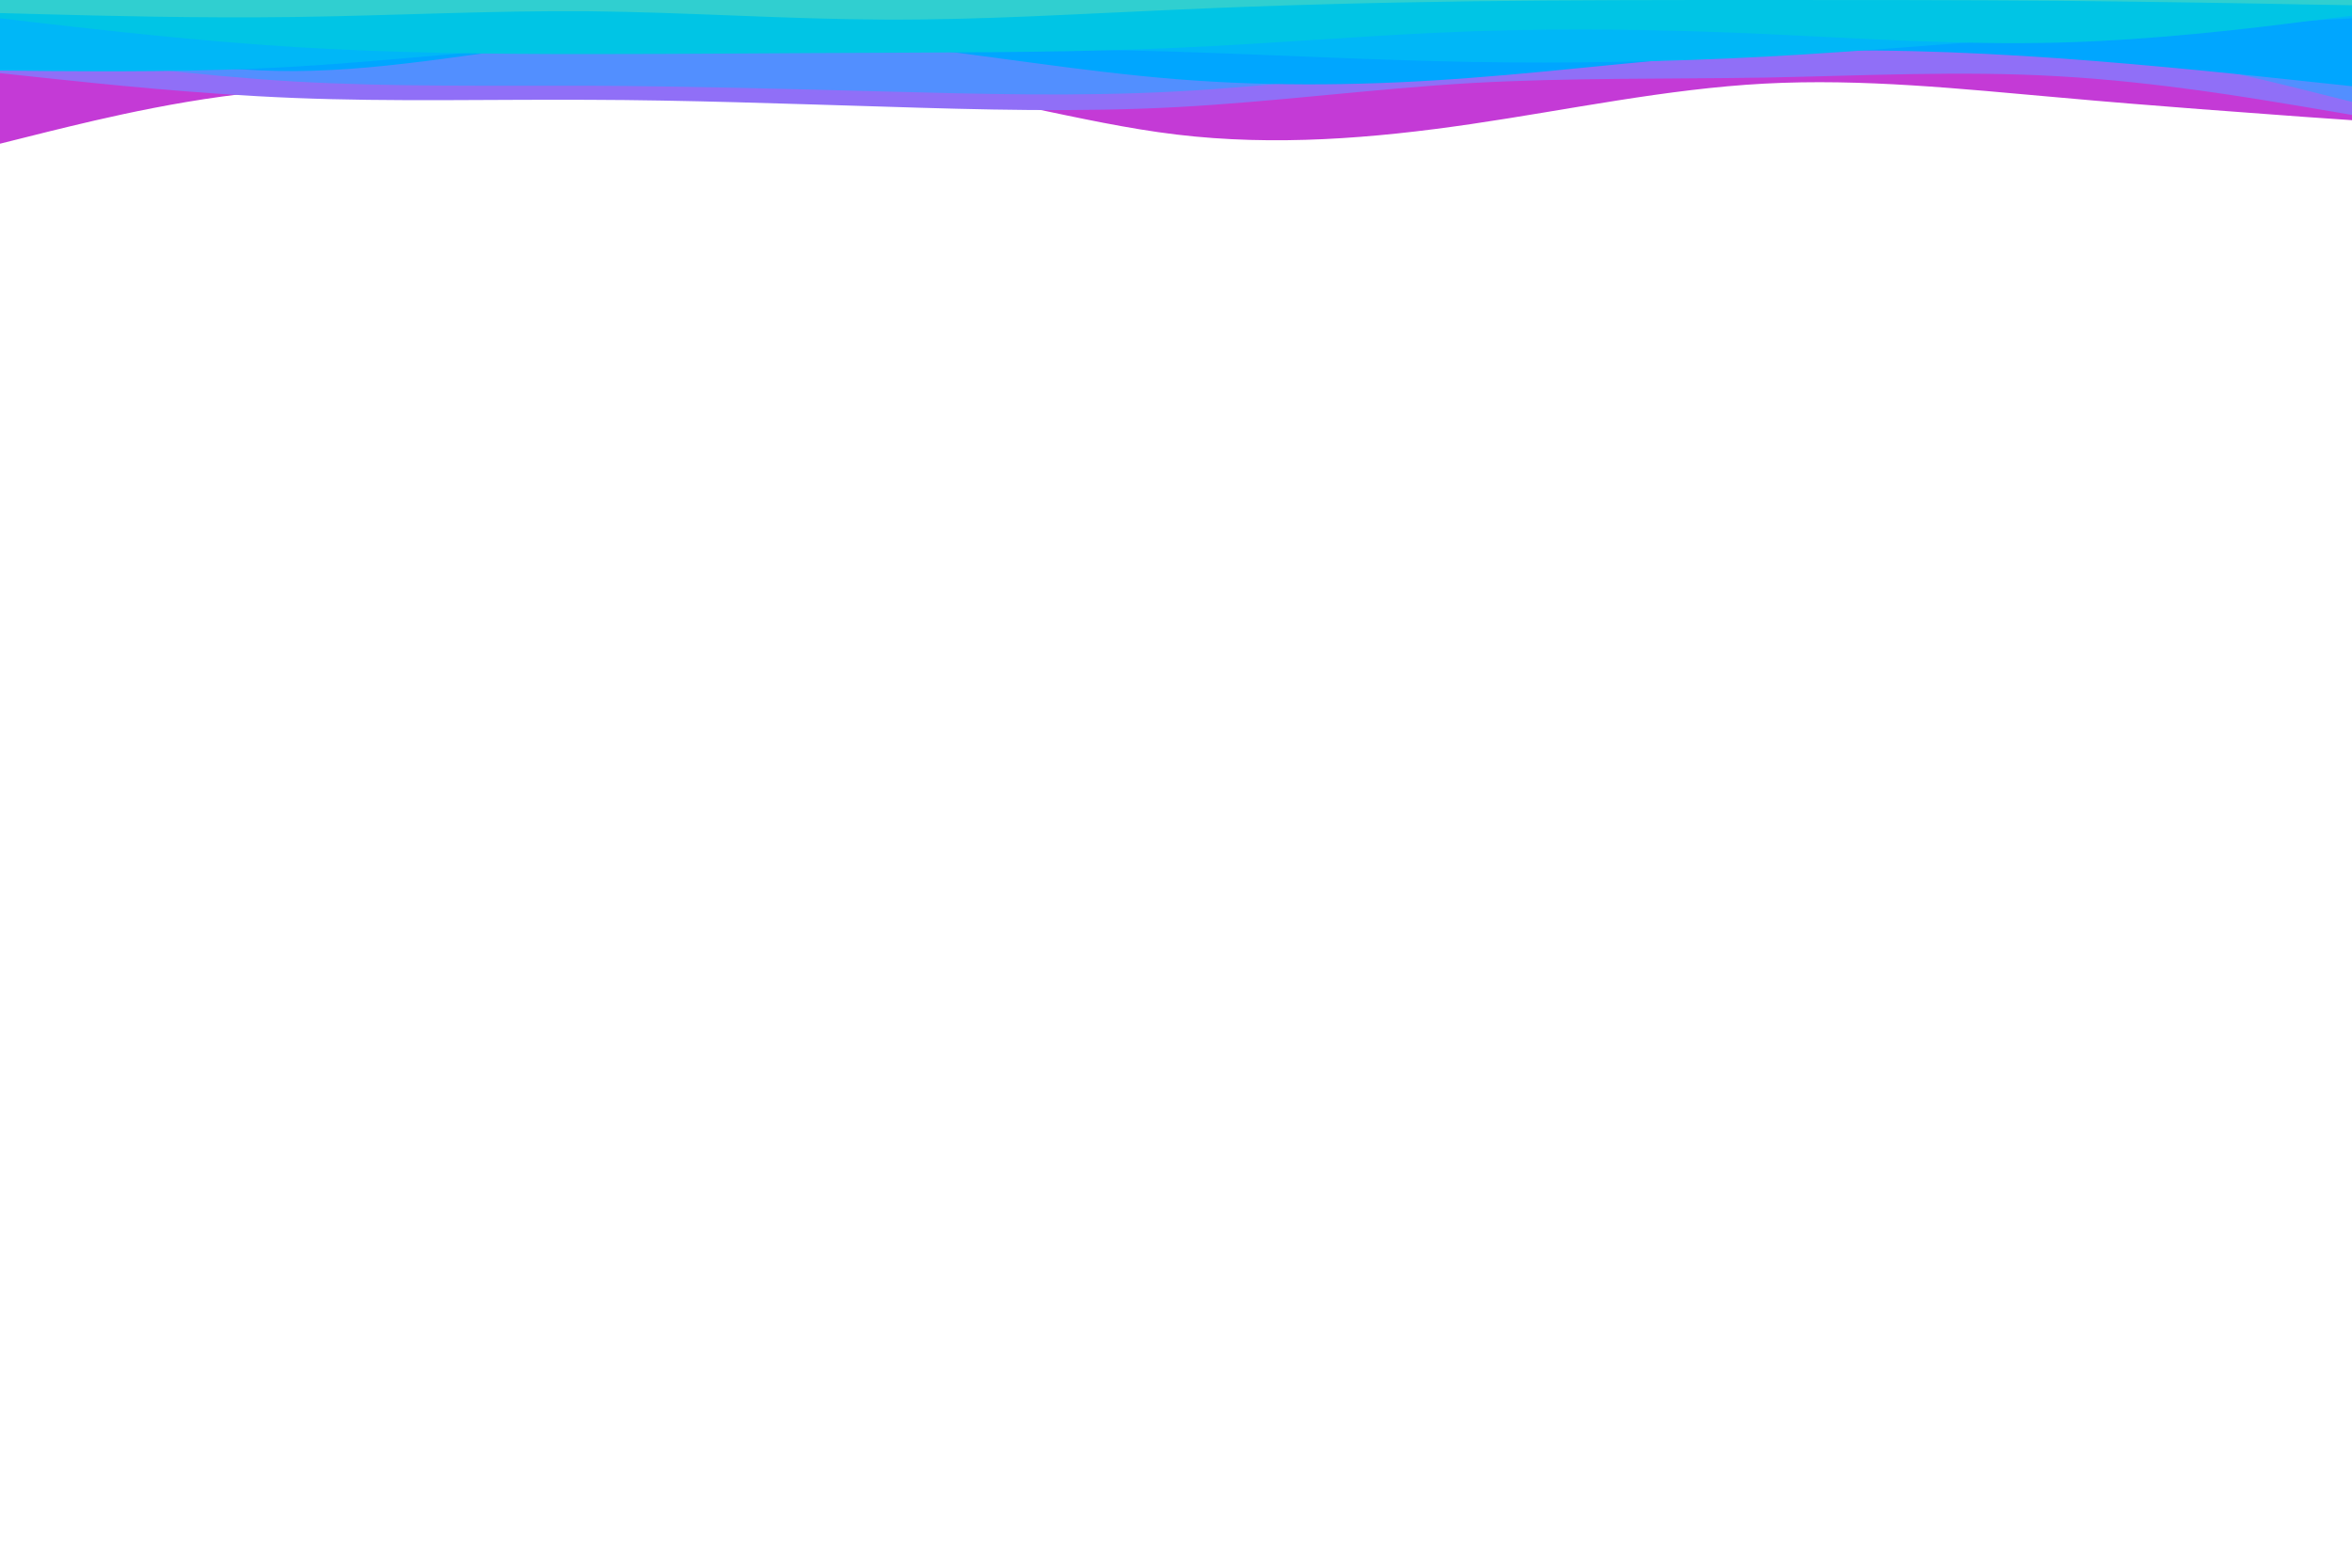 <svg id="visual" viewBox="0 0 900 600" width="900" height="600" xmlns="http://www.w3.org/2000/svg" xmlns:xlink="http://www.w3.org/1999/xlink" version="1.1"><path d="M0 55L18.8 50.3C37.7 45.7 75.3 36.3 112.8 34.2C150.3 32 187.7 37 225.2 36.3C262.7 35.7 300.3 29.3 337.8 32.2C375.3 35 412.7 47 450.2 51.5C487.7 56 525.3 53 562.8 47.5C600.3 42 637.7 34 675.2 32C712.7 30 750.3 34 787.8 37.3C825.3 40.7 862.7 43.3 881.3 44.7L900 46L900 0L881.3 0C862.7 0 825.3 0 787.8 0C750.3 0 712.7 0 675.2 0C637.7 0 600.3 0 562.8 0C525.3 0 487.7 0 450.2 0C412.7 0 375.3 0 337.8 0C300.3 0 262.7 0 225.2 0C187.7 0 150.3 0 112.8 0C75.3 0 37.7 0 18.8 0L0 0Z" fill="#c43ad6"></path><path d="M0 28L18.8 30C37.7 32 75.3 36 112.8 37.5C150.3 39 187.7 38 225.2 38.2C262.7 38.3 300.3 39.7 337.8 40.8C375.3 42 412.7 43 450.2 41C487.7 39 525.3 34 562.8 31.8C600.3 29.7 637.7 30.3 675.2 29.7C712.7 29 750.3 27 787.8 29.2C825.3 31.3 862.7 37.7 881.3 40.8L900 44L900 0L881.3 0C862.7 0 825.3 0 787.8 0C750.3 0 712.7 0 675.2 0C637.7 0 600.3 0 562.8 0C525.3 0 487.7 0 450.2 0C412.7 0 375.3 0 337.8 0C300.3 0 262.7 0 225.2 0C187.7 0 150.3 0 112.8 0C75.3 0 37.7 0 18.8 0L0 0Z" fill="#906ff7"></path><path d="M0 19L18.8 21.5C37.7 24 75.3 29 112.8 31.2C150.3 33.3 187.7 32.7 225.2 32.8C262.7 33 300.3 34 337.8 35C375.3 36 412.7 37 450.2 35C487.7 33 525.3 28 562.8 25.3C600.3 22.7 637.7 22.3 675.2 20.3C712.7 18.3 750.3 14.7 787.8 17.5C825.3 20.3 862.7 29.7 881.3 34.3L900 39L900 0L881.3 0C862.7 0 825.3 0 787.8 0C750.3 0 712.7 0 675.2 0C637.7 0 600.3 0 562.8 0C525.3 0 487.7 0 450.2 0C412.7 0 375.3 0 337.8 0C300.3 0 262.7 0 225.2 0C187.7 0 150.3 0 112.8 0C75.3 0 37.7 0 18.8 0L0 0Z" fill="#528fff"></path><path d="M0 12L18.8 15.8C37.7 19.7 75.3 27.3 112.8 27.2C150.3 27 187.7 19 225.2 15.5C262.7 12 300.3 13 337.8 16.8C375.3 20.7 412.7 27.3 450.2 30.3C487.7 33.3 525.3 32.7 562.8 29.8C600.3 27 637.7 22 675.2 20.2C712.7 18.3 750.3 19.7 787.8 22.3C825.3 25 862.7 29 881.3 31L900 33L900 0L881.3 0C862.7 0 825.3 0 787.8 0C750.3 0 712.7 0 675.2 0C637.7 0 600.3 0 562.8 0C525.3 0 487.7 0 450.2 0C412.7 0 375.3 0 337.8 0C300.3 0 262.7 0 225.2 0C187.7 0 150.3 0 112.8 0C75.3 0 37.7 0 18.8 0L0 0Z" fill="#00a6ff"></path><path d="M0 27L18.8 27.2C37.7 27.3 75.3 27.7 112.8 25.5C150.3 23.3 187.7 18.7 225.2 17C262.7 15.3 300.3 16.7 337.8 17.5C375.3 18.3 412.7 18.7 450.2 19.8C487.7 21 525.3 23 562.8 23.7C600.3 24.3 637.7 23.7 675.2 21.7C712.7 19.7 750.3 16.3 787.8 13.7C825.3 11 862.7 9 881.3 8L900 7L900 0L881.3 0C862.7 0 825.3 0 787.8 0C750.3 0 712.7 0 675.2 0C637.7 0 600.3 0 562.8 0C525.3 0 487.7 0 450.2 0C412.7 0 375.3 0 337.8 0C300.3 0 262.7 0 225.2 0C187.7 0 150.3 0 112.8 0C75.3 0 37.7 0 18.8 0L0 0Z" fill="#00b7f7"></path><path d="M0 7L18.8 9.2C37.7 11.3 75.3 15.7 112.8 18C150.3 20.3 187.7 20.7 225.2 20.7C262.7 20.7 300.3 20.3 337.8 20.2C375.3 20 412.7 20 450.2 18.3C487.7 16.7 525.3 13.3 562.8 12C600.3 10.7 637.7 11.3 675.2 13C712.7 14.7 750.3 17.3 787.8 16.3C825.3 15.3 862.7 10.7 881.3 8.3L900 6L900 0L881.3 0C862.7 0 825.3 0 787.8 0C750.3 0 712.7 0 675.2 0C637.7 0 600.3 0 562.8 0C525.3 0 487.7 0 450.2 0C412.7 0 375.3 0 337.8 0C300.3 0 262.7 0 225.2 0C187.7 0 150.3 0 112.8 0C75.3 0 37.7 0 18.8 0L0 0Z" fill="#00c5e5"></path><path d="M0 5L18.8 5.5C37.7 6 75.3 7 112.8 6.5C150.3 6 187.7 4 225.2 4.3C262.7 4.7 300.3 7.3 337.8 7.5C375.3 7.7 412.7 5.3 450.2 3.7C487.7 2 525.3 1 562.8 0.5C600.3 0 637.7 0 675.2 0C712.7 0 750.3 0 787.8 0.3C825.3 0.7 862.7 1.3 881.3 1.7L900 2L900 0L881.3 0C862.7 0 825.3 0 787.8 0C750.3 0 712.7 0 675.2 0C637.7 0 600.3 0 562.8 0C525.3 0 487.7 0 450.2 0C412.7 0 375.3 0 337.8 0C300.3 0 262.7 0 225.2 0C187.7 0 150.3 0 112.8 0C75.3 0 37.7 0 18.8 0L0 0Z" fill="#30cfd0"></path></svg>